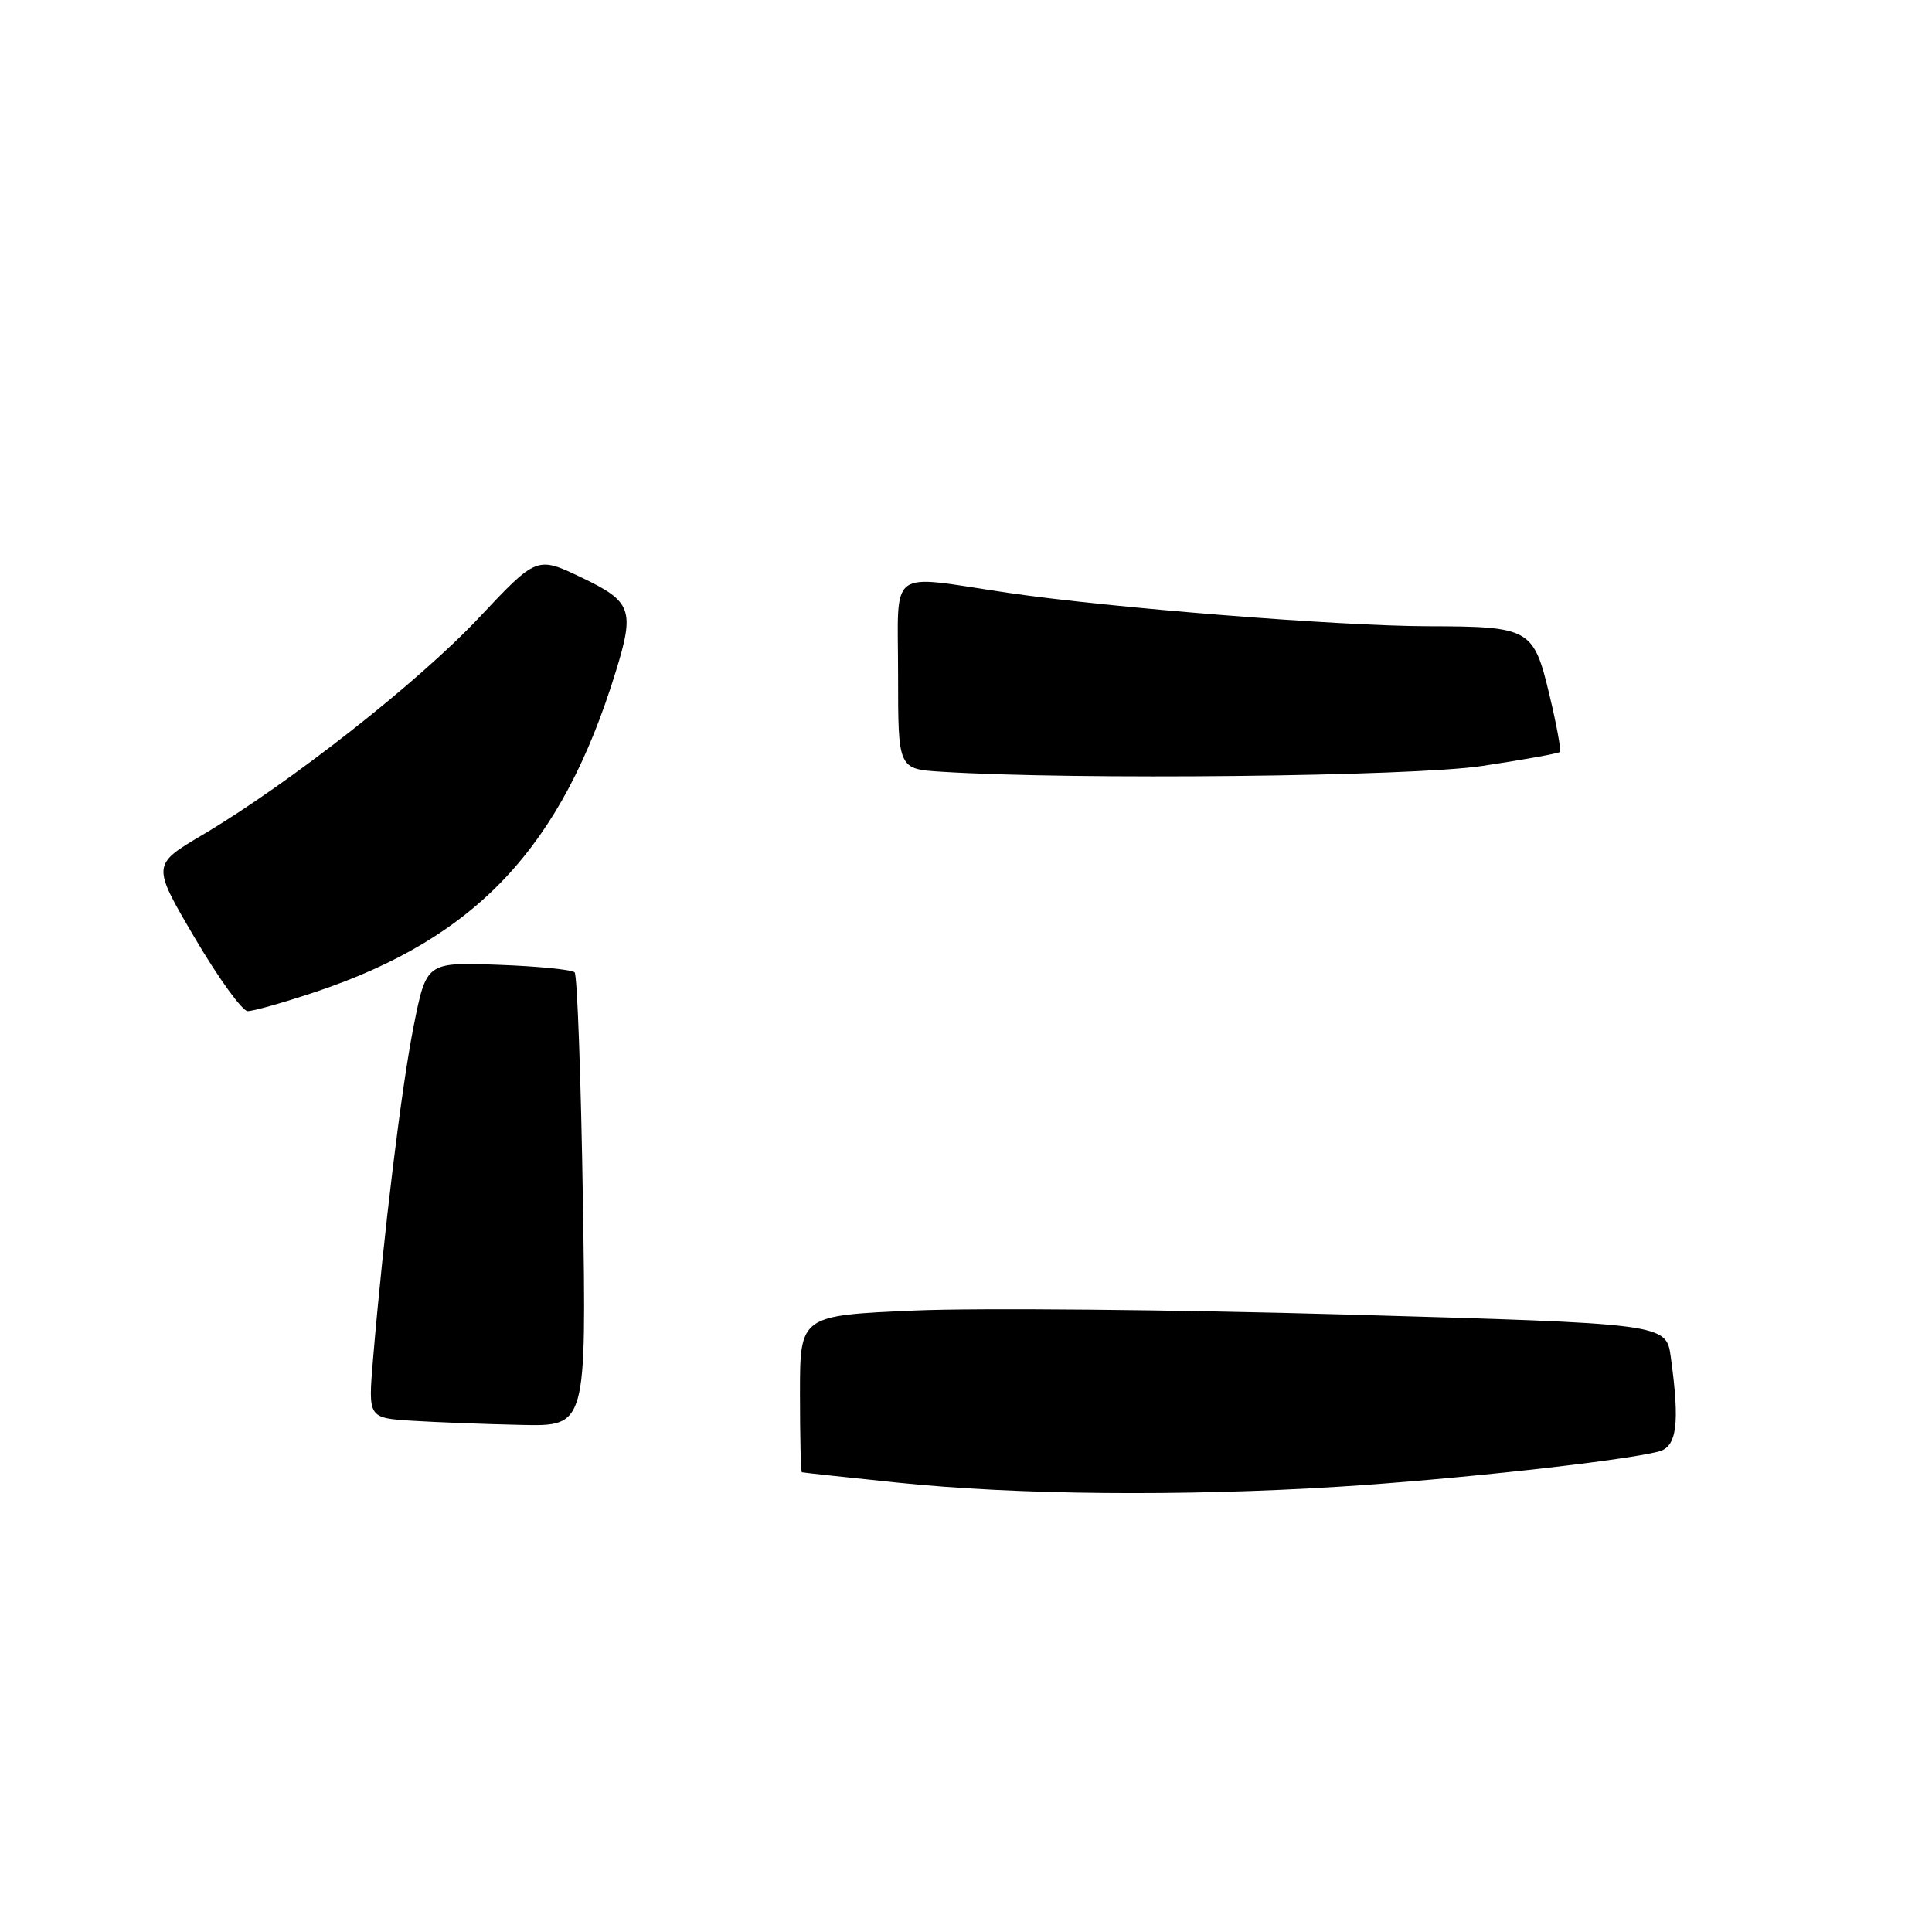 <?xml version="1.0" encoding="UTF-8" standalone="no"?>
<!DOCTYPE svg PUBLIC "-//W3C//DTD SVG 1.1//EN" "http://www.w3.org/Graphics/SVG/1.1/DTD/svg11.dtd" >
<svg xmlns="http://www.w3.org/2000/svg" xmlns:xlink="http://www.w3.org/1999/xlink" version="1.1" viewBox="0 0 256 256">
 <g >
 <path fill="currentColor"
d=" M 177.50 196.99 C 192.52 196.05 214.69 193.62 219.74 192.35 C 222.21 191.73 222.61 188.71 221.39 179.83 C 220.78 175.39 220.78 175.39 178.64 174.19 C 155.46 173.53 129.64 173.29 121.25 173.65 C 106.00 174.31 106.00 174.31 106.00 184.66 C 106.00 190.34 106.11 195.04 106.25 195.08 C 106.39 195.13 112.12 195.75 119.00 196.46 C 134.69 198.09 156.79 198.29 177.50 196.99 Z  M 77.24 159.25 C 76.98 142.89 76.49 129.20 76.14 128.84 C 75.79 128.48 71.22 128.03 66.00 127.84 C 56.50 127.50 56.50 127.50 54.81 135.98 C 53.20 144.05 50.83 163.46 49.42 180.20 C 48.78 187.89 48.78 187.89 54.64 188.26 C 57.86 188.46 64.37 188.71 69.10 188.81 C 77.70 189.00 77.70 189.00 77.24 159.25 Z  M 41.82 131.43 C 63.15 124.28 74.44 112.23 81.59 89.00 C 84.12 80.80 83.72 79.71 77.07 76.53 C 71.13 73.69 71.13 73.69 63.40 81.92 C 55.36 90.45 38.38 103.79 26.81 110.64 C 20.12 114.60 20.12 114.60 25.81 124.28 C 28.94 129.60 32.10 133.97 32.82 133.98 C 33.55 133.99 37.60 132.84 41.82 131.43 Z  M 196.42 101.49 C 201.87 100.67 206.49 99.84 206.69 99.64 C 206.88 99.45 206.26 96.03 205.30 92.04 C 203.20 83.27 202.74 83.01 189.18 82.98 C 177.33 82.95 147.06 80.54 133.50 78.54 C 117.40 76.16 119.00 74.96 119.00 89.45 C 119.00 101.90 119.00 101.90 124.75 102.26 C 142.48 103.37 187.11 102.90 196.42 101.49 Z "/>
</g>
</svg>